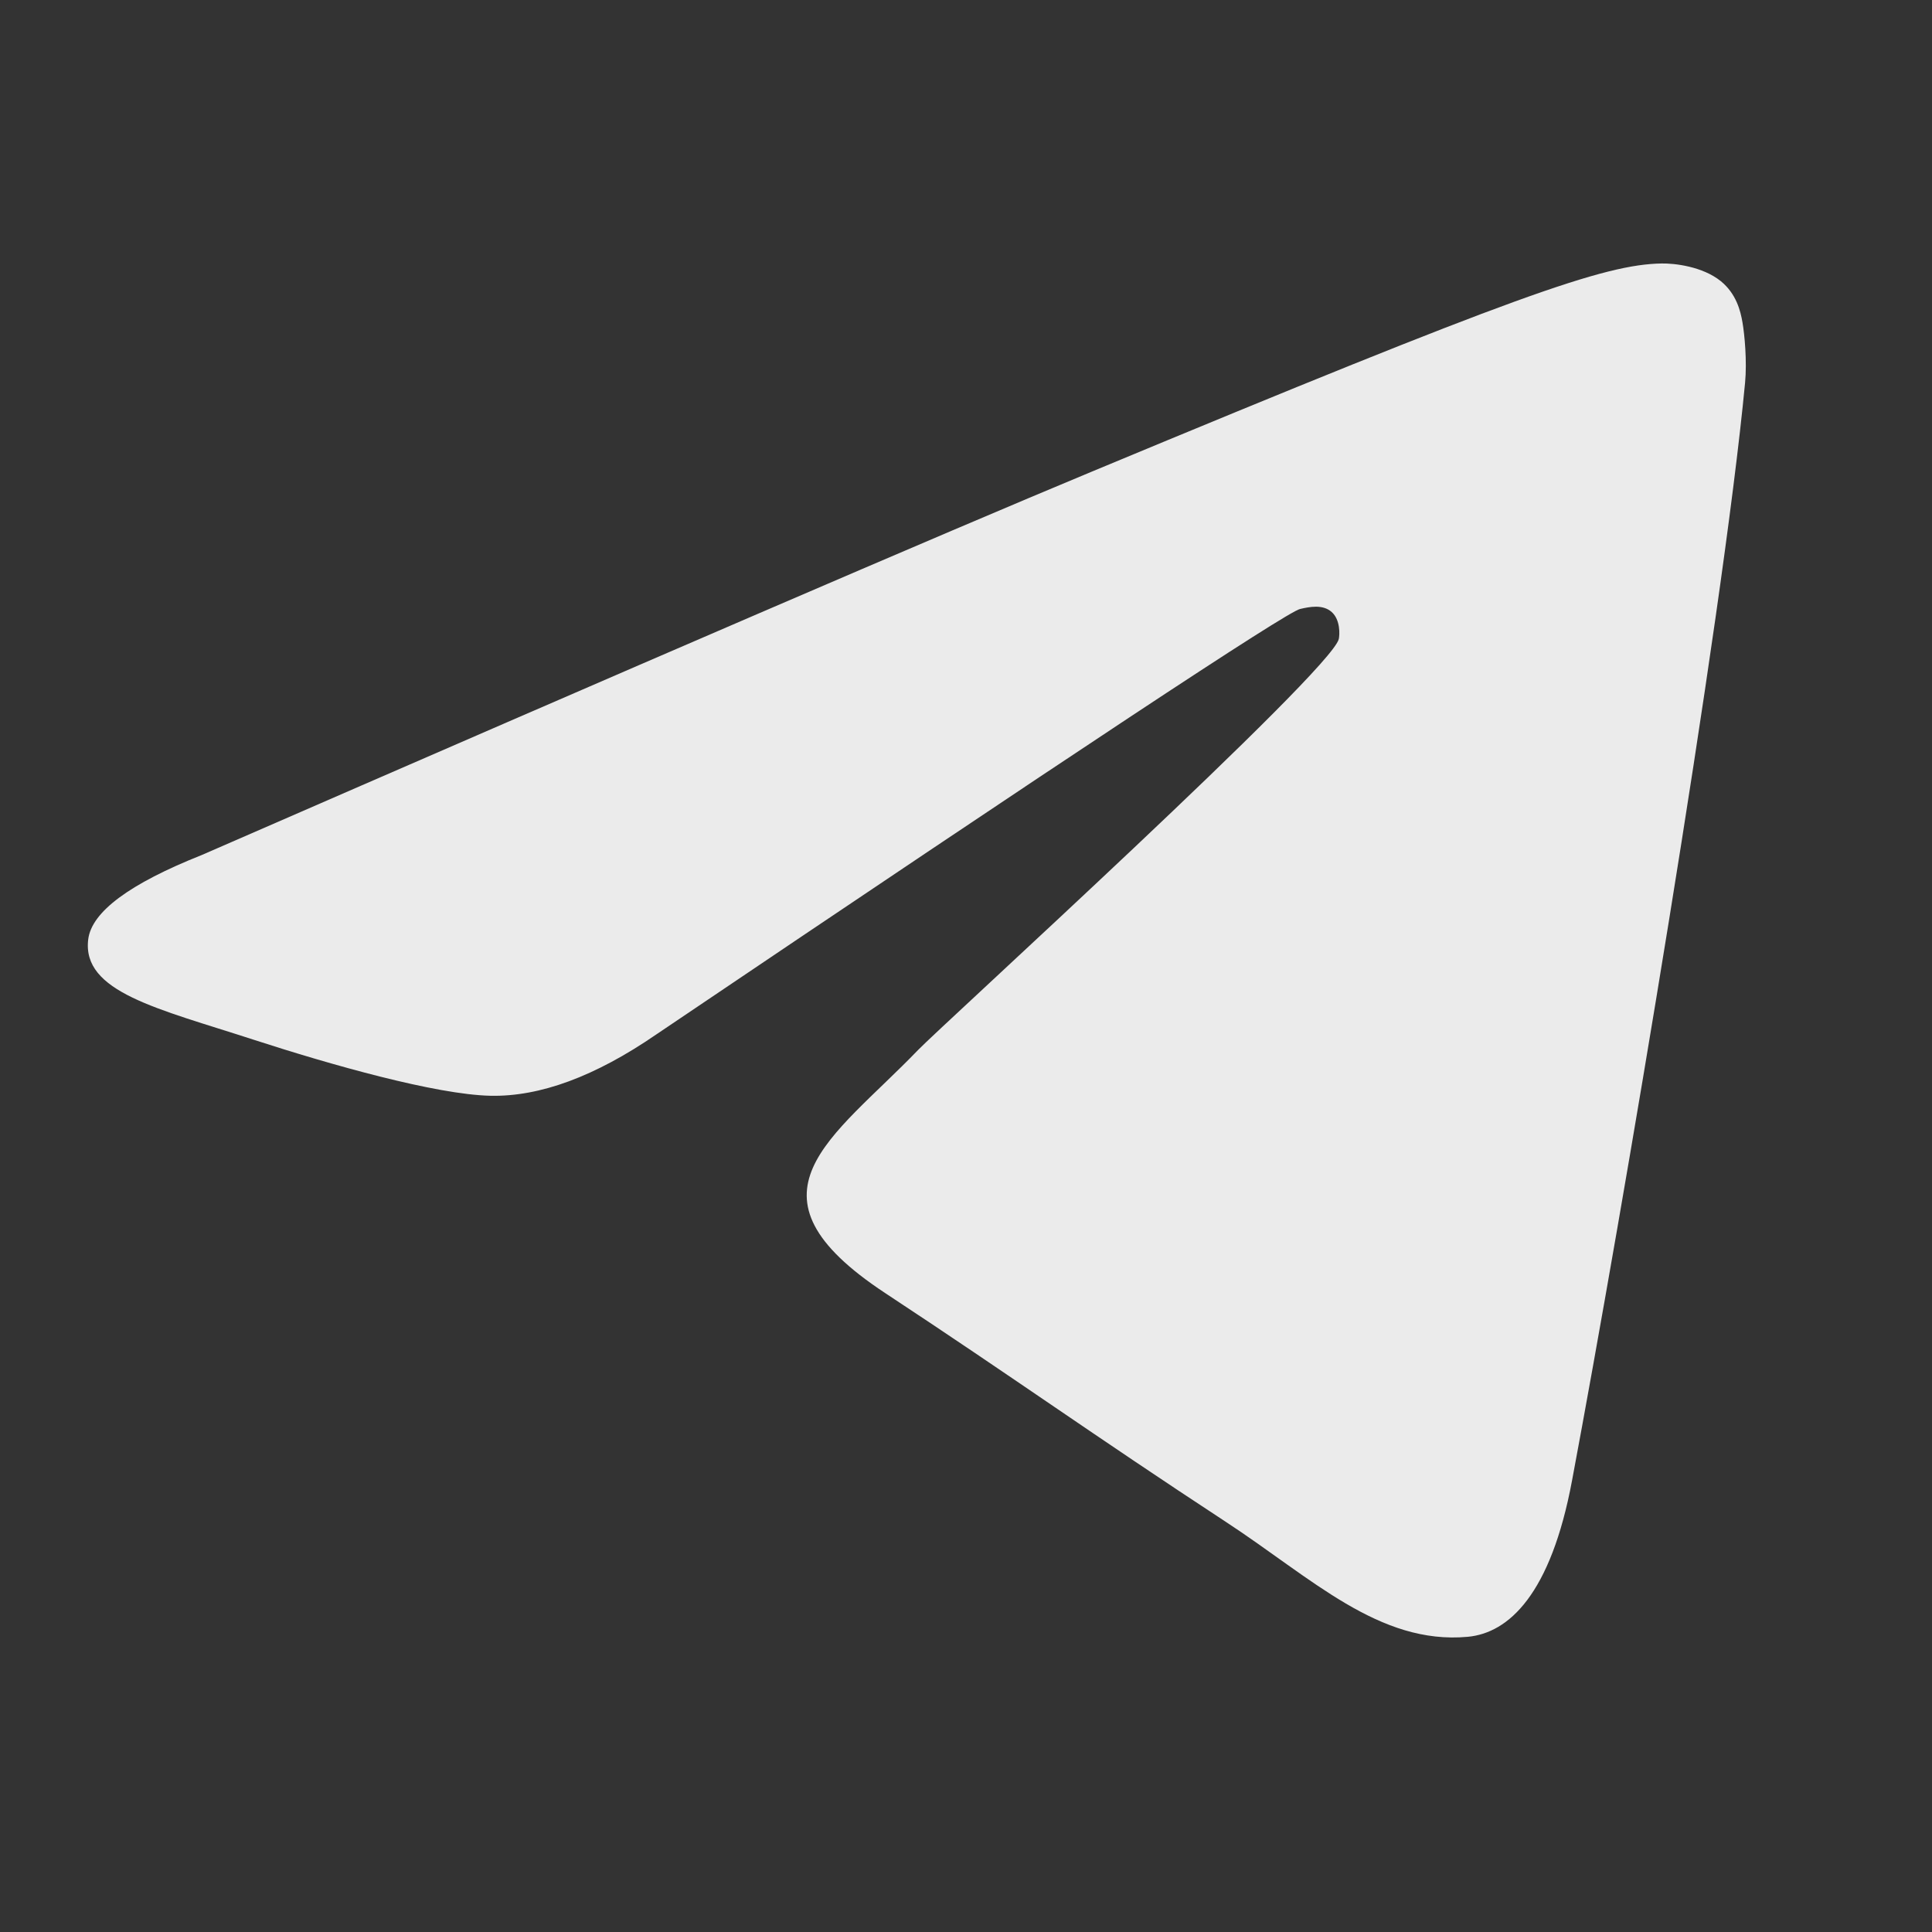 <svg width="24" height="24" viewBox="0 0 24 24" fill="none" xmlns="http://www.w3.org/2000/svg">
<rect x="0" y="0" width="24" height="24" fill="#333333" stroke="none"/>
<path fill-rule="evenodd" clip-rule="evenodd" d="M2.507 10.621C8.036 8.212 11.722 6.624 13.567 5.857C18.834 3.666 19.928 3.285 20.642 3.273C20.799 3.27 21.149 3.309 21.377 3.493C21.568 3.649 21.621 3.859 21.646 4.007C21.672 4.155 21.703 4.491 21.678 4.754C21.393 7.752 20.158 15.03 19.529 18.389C19.264 19.81 18.74 20.286 18.233 20.333C17.132 20.434 16.296 19.605 15.229 18.906C13.56 17.812 12.617 17.131 10.996 16.063C9.124 14.829 10.338 14.151 11.405 13.043C11.684 12.752 16.537 8.339 16.631 7.938C16.642 7.888 16.653 7.701 16.543 7.603C16.432 7.504 16.268 7.538 16.15 7.565C15.982 7.603 13.316 9.365 8.15 12.852C7.393 13.372 6.708 13.625 6.093 13.612C5.416 13.597 4.114 13.229 3.145 12.914C1.958 12.528 1.014 12.324 1.096 11.668C1.139 11.327 1.609 10.978 2.507 10.621Z" fill="#EBEBEB"/>
</svg>
